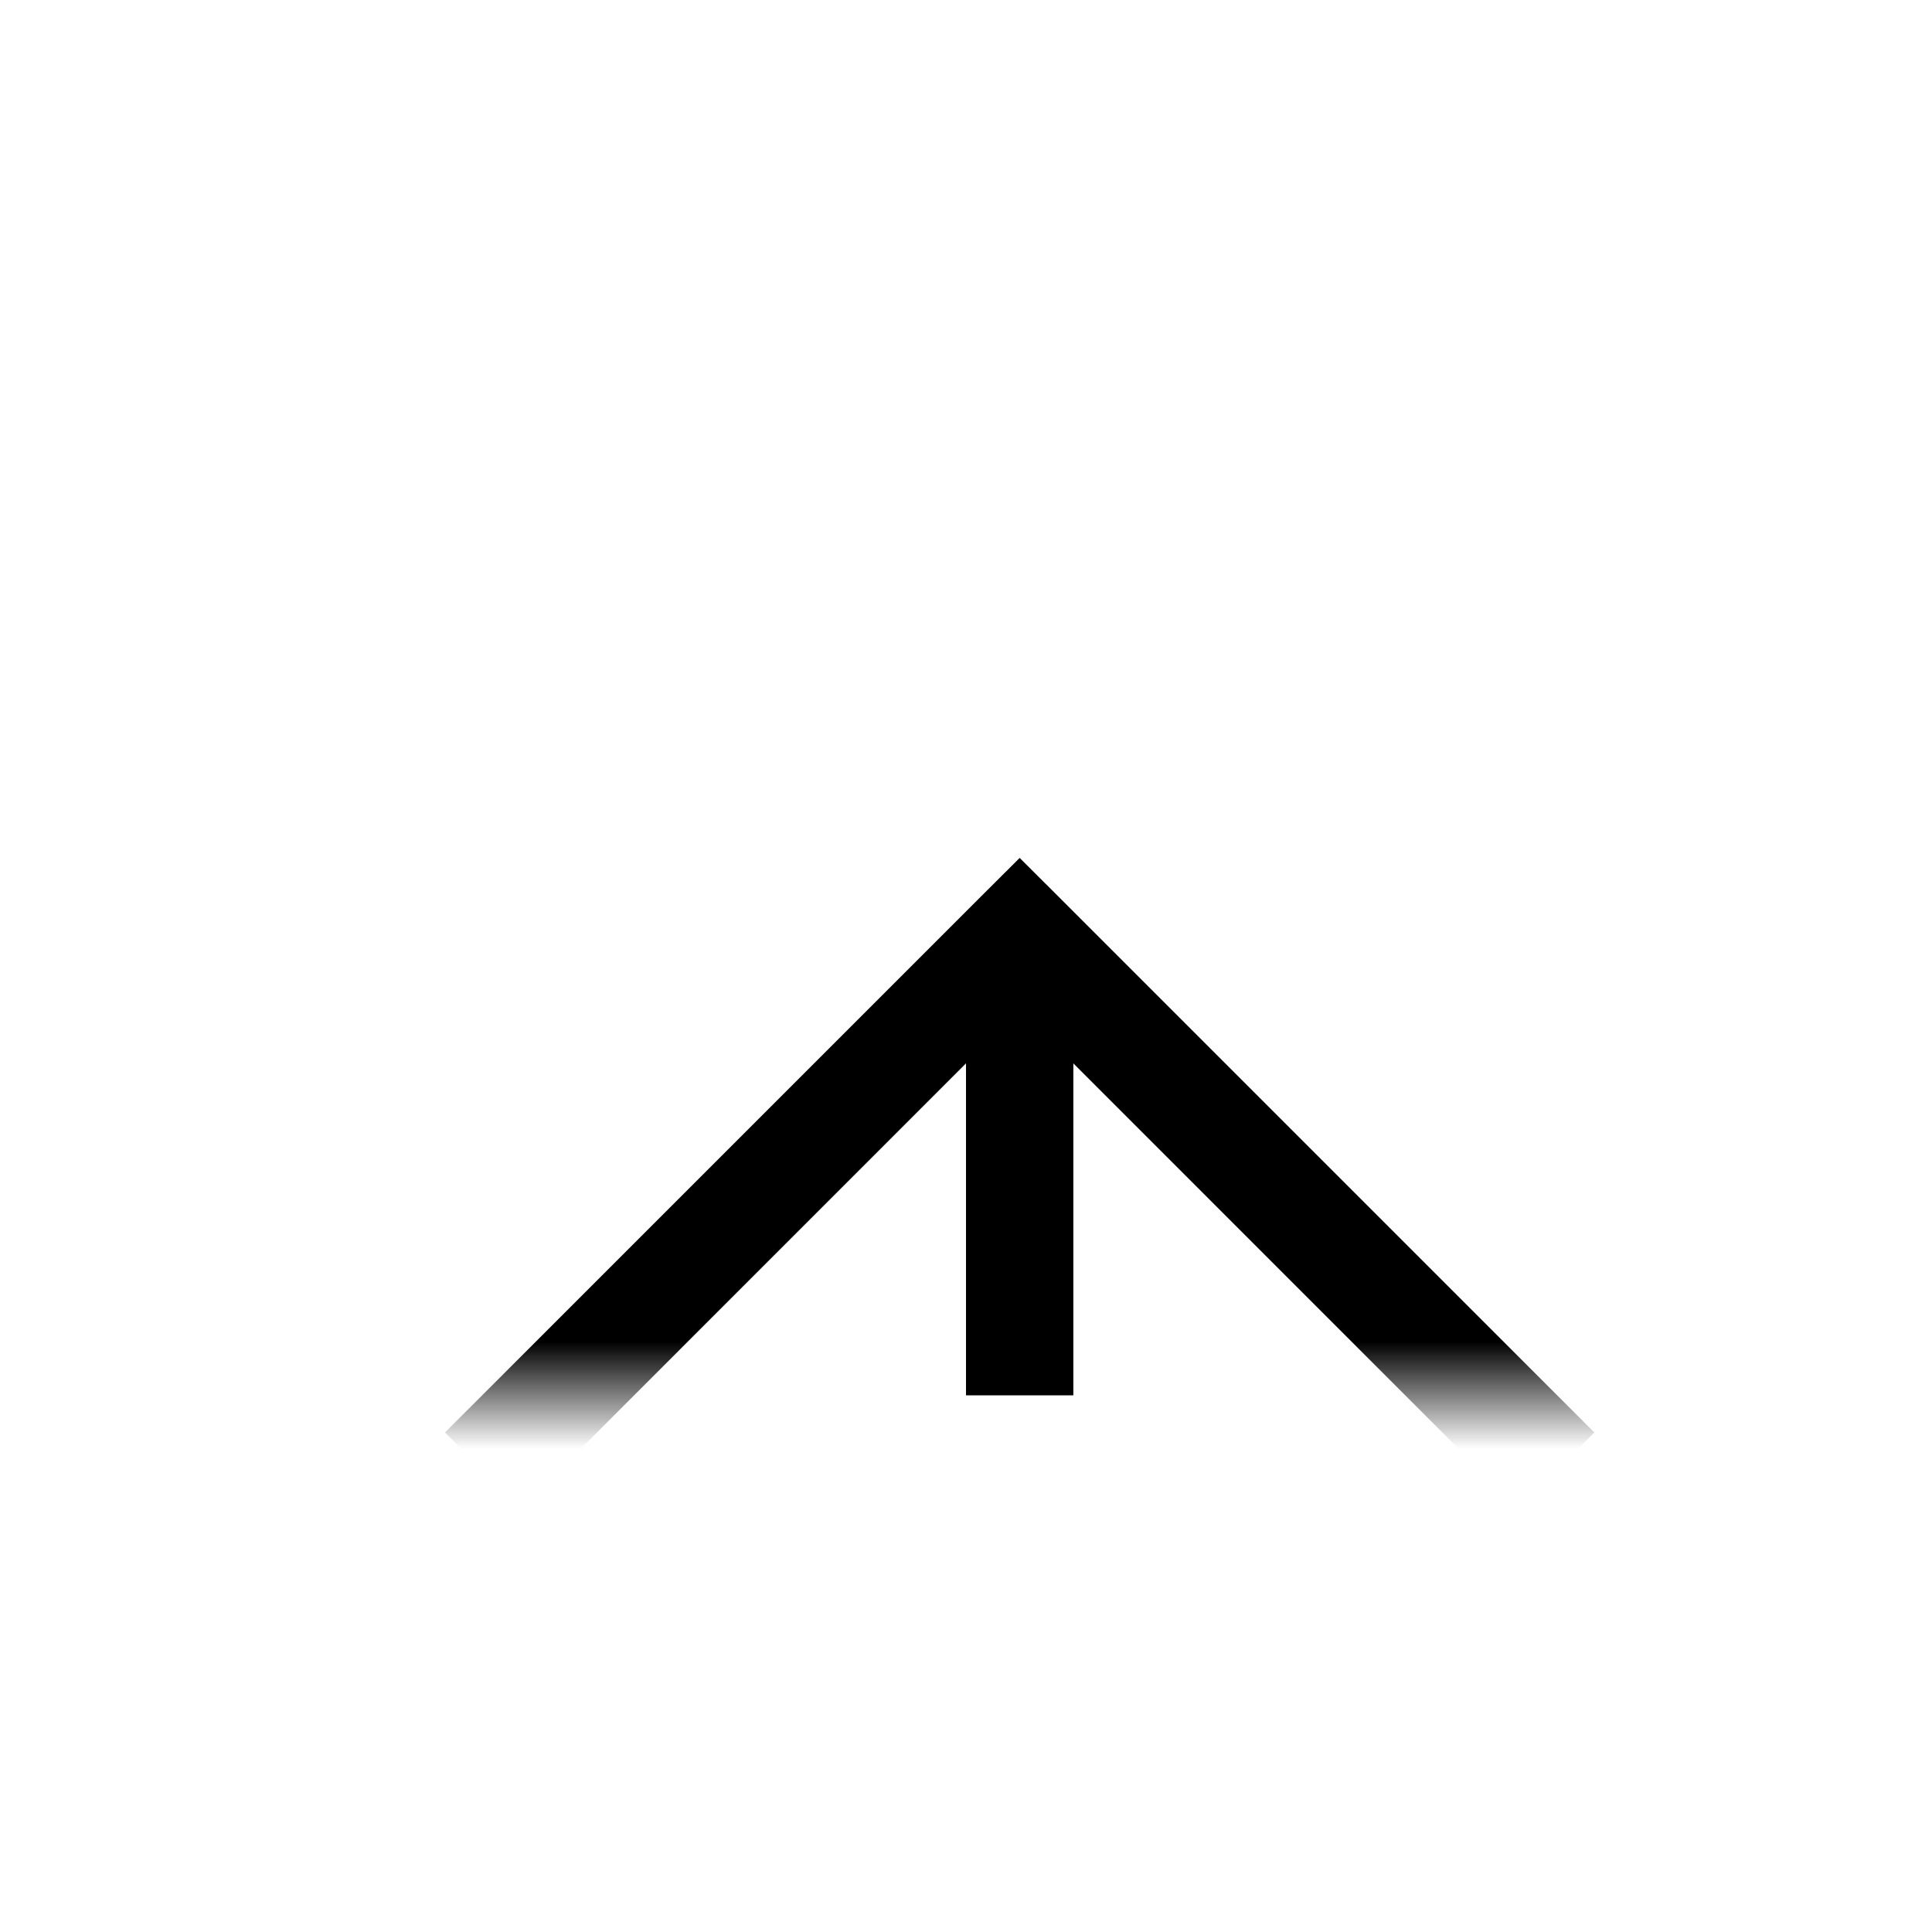 ﻿<?xml version="1.0" encoding="utf-8"?>
<svg version="1.1" xmlns:xlink="http://www.w3.org/1999/xlink" width="18px" height="18px" preserveAspectRatio="xMinYMid meet" viewBox="882 255 18 16" xmlns="http://www.w3.org/2000/svg">
  <defs>
    <mask fill="white" id="Clip87">
      <path d="M 874.5 267  L 907.5 267  L 907.5 292  L 874.5 292  Z M 874.5 253  L 907.5 253  L 907.5 300  L 874.5 300  Z " fill-rule="evenodd" />
    </mask>
  </defs>
  <path d="M 891.5 267  L 891.5 263  M 891.5 292  L 891.5 297  " stroke-width="1" stroke-dasharray="0" stroke="rgba(0, 0, 0, 1)" fill="none" class="stroke" />
  <path d="M 886.854 268.054  L 891.5 263.407  L 896.146 268.054  L 896.854 267.346  L 891.854 262.346  L 891.5 261.993  L 891.146 262.346  L 886.146 267.346  L 886.854 268.054  Z " fill-rule="nonzero" fill="rgba(0, 0, 0, 1)" stroke="none" class="fill" mask="url(#Clip87)" />
</svg>